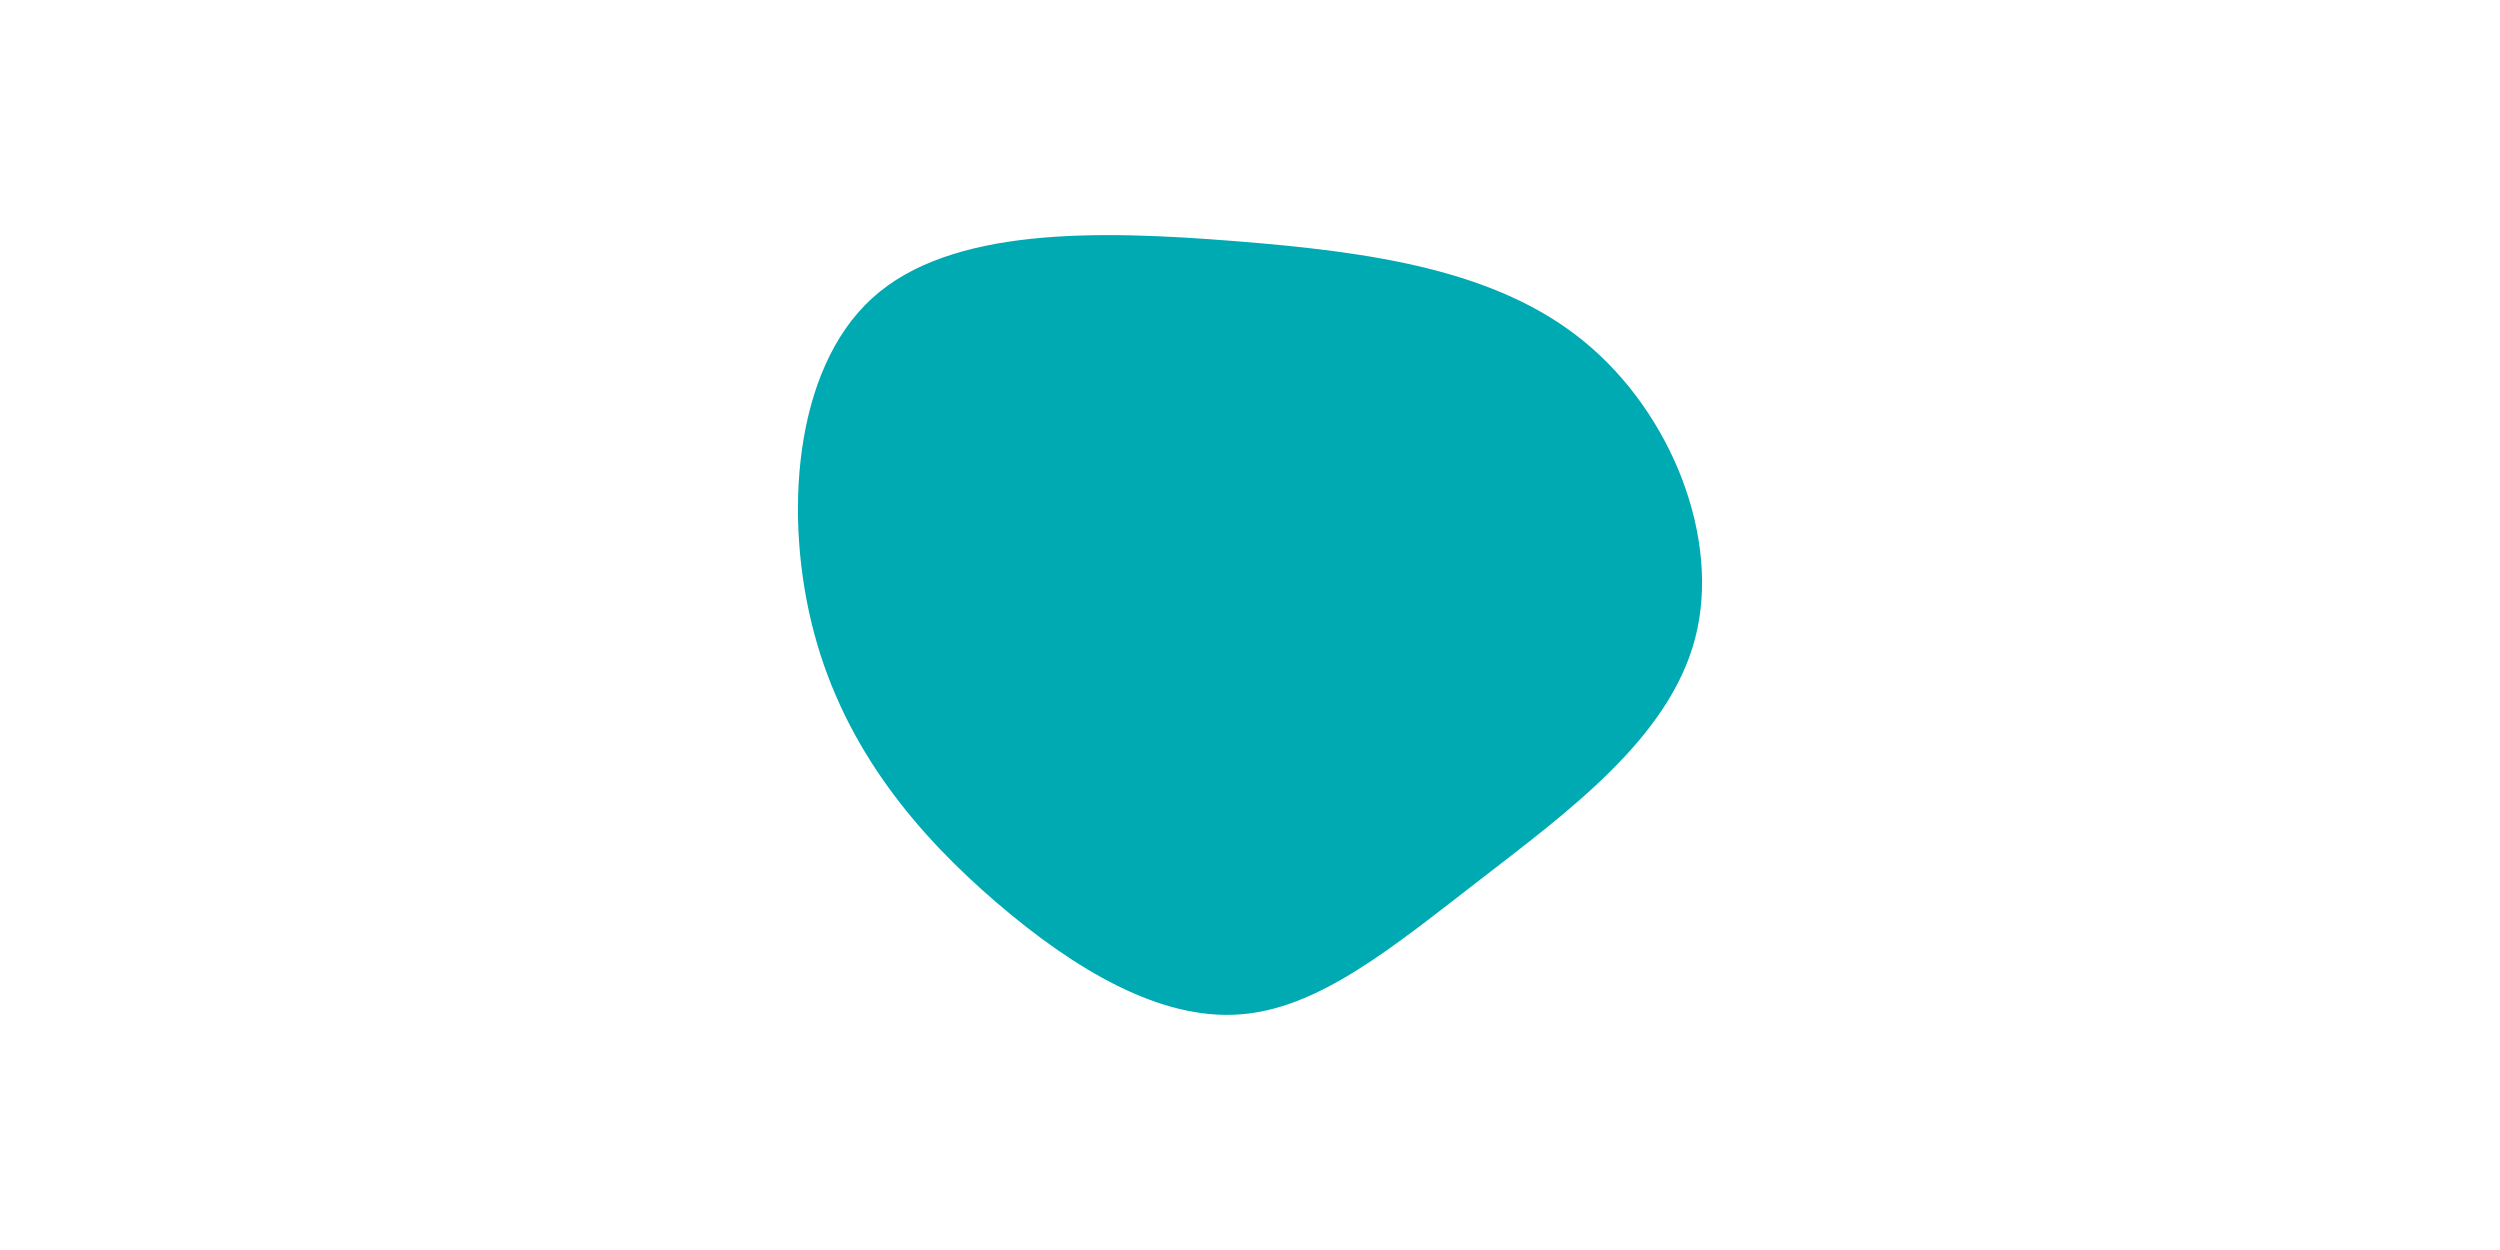 <svg id="visual" viewBox="0 0 900 450" width="900" height="450" xmlns="http://www.w3.org/2000/svg" xmlns:xlink="http://www.w3.org/1999/xlink" version="1.1"><g transform="translate(448.332 239.291)"><path d="M122 -116.3C153.5 -90.5 171.3 -45.3 161.9 -9.4C152.5 26.5 116 53 84.5 77.4C53 101.7 26.5 123.9 -2.1 125.9C-30.6 128 -61.3 109.9 -89.6 85.6C-117.9 61.3 -144 30.6 -155.2 -11.2C-166.4 -53 -162.7 -106.1 -134.4 -131.9C-106.1 -157.7 -53 -156.4 -3.9 -152.5C45.3 -148.6 90.5 -142.2 122 -116.3" fill="#00AAB3"></path></g></svg>